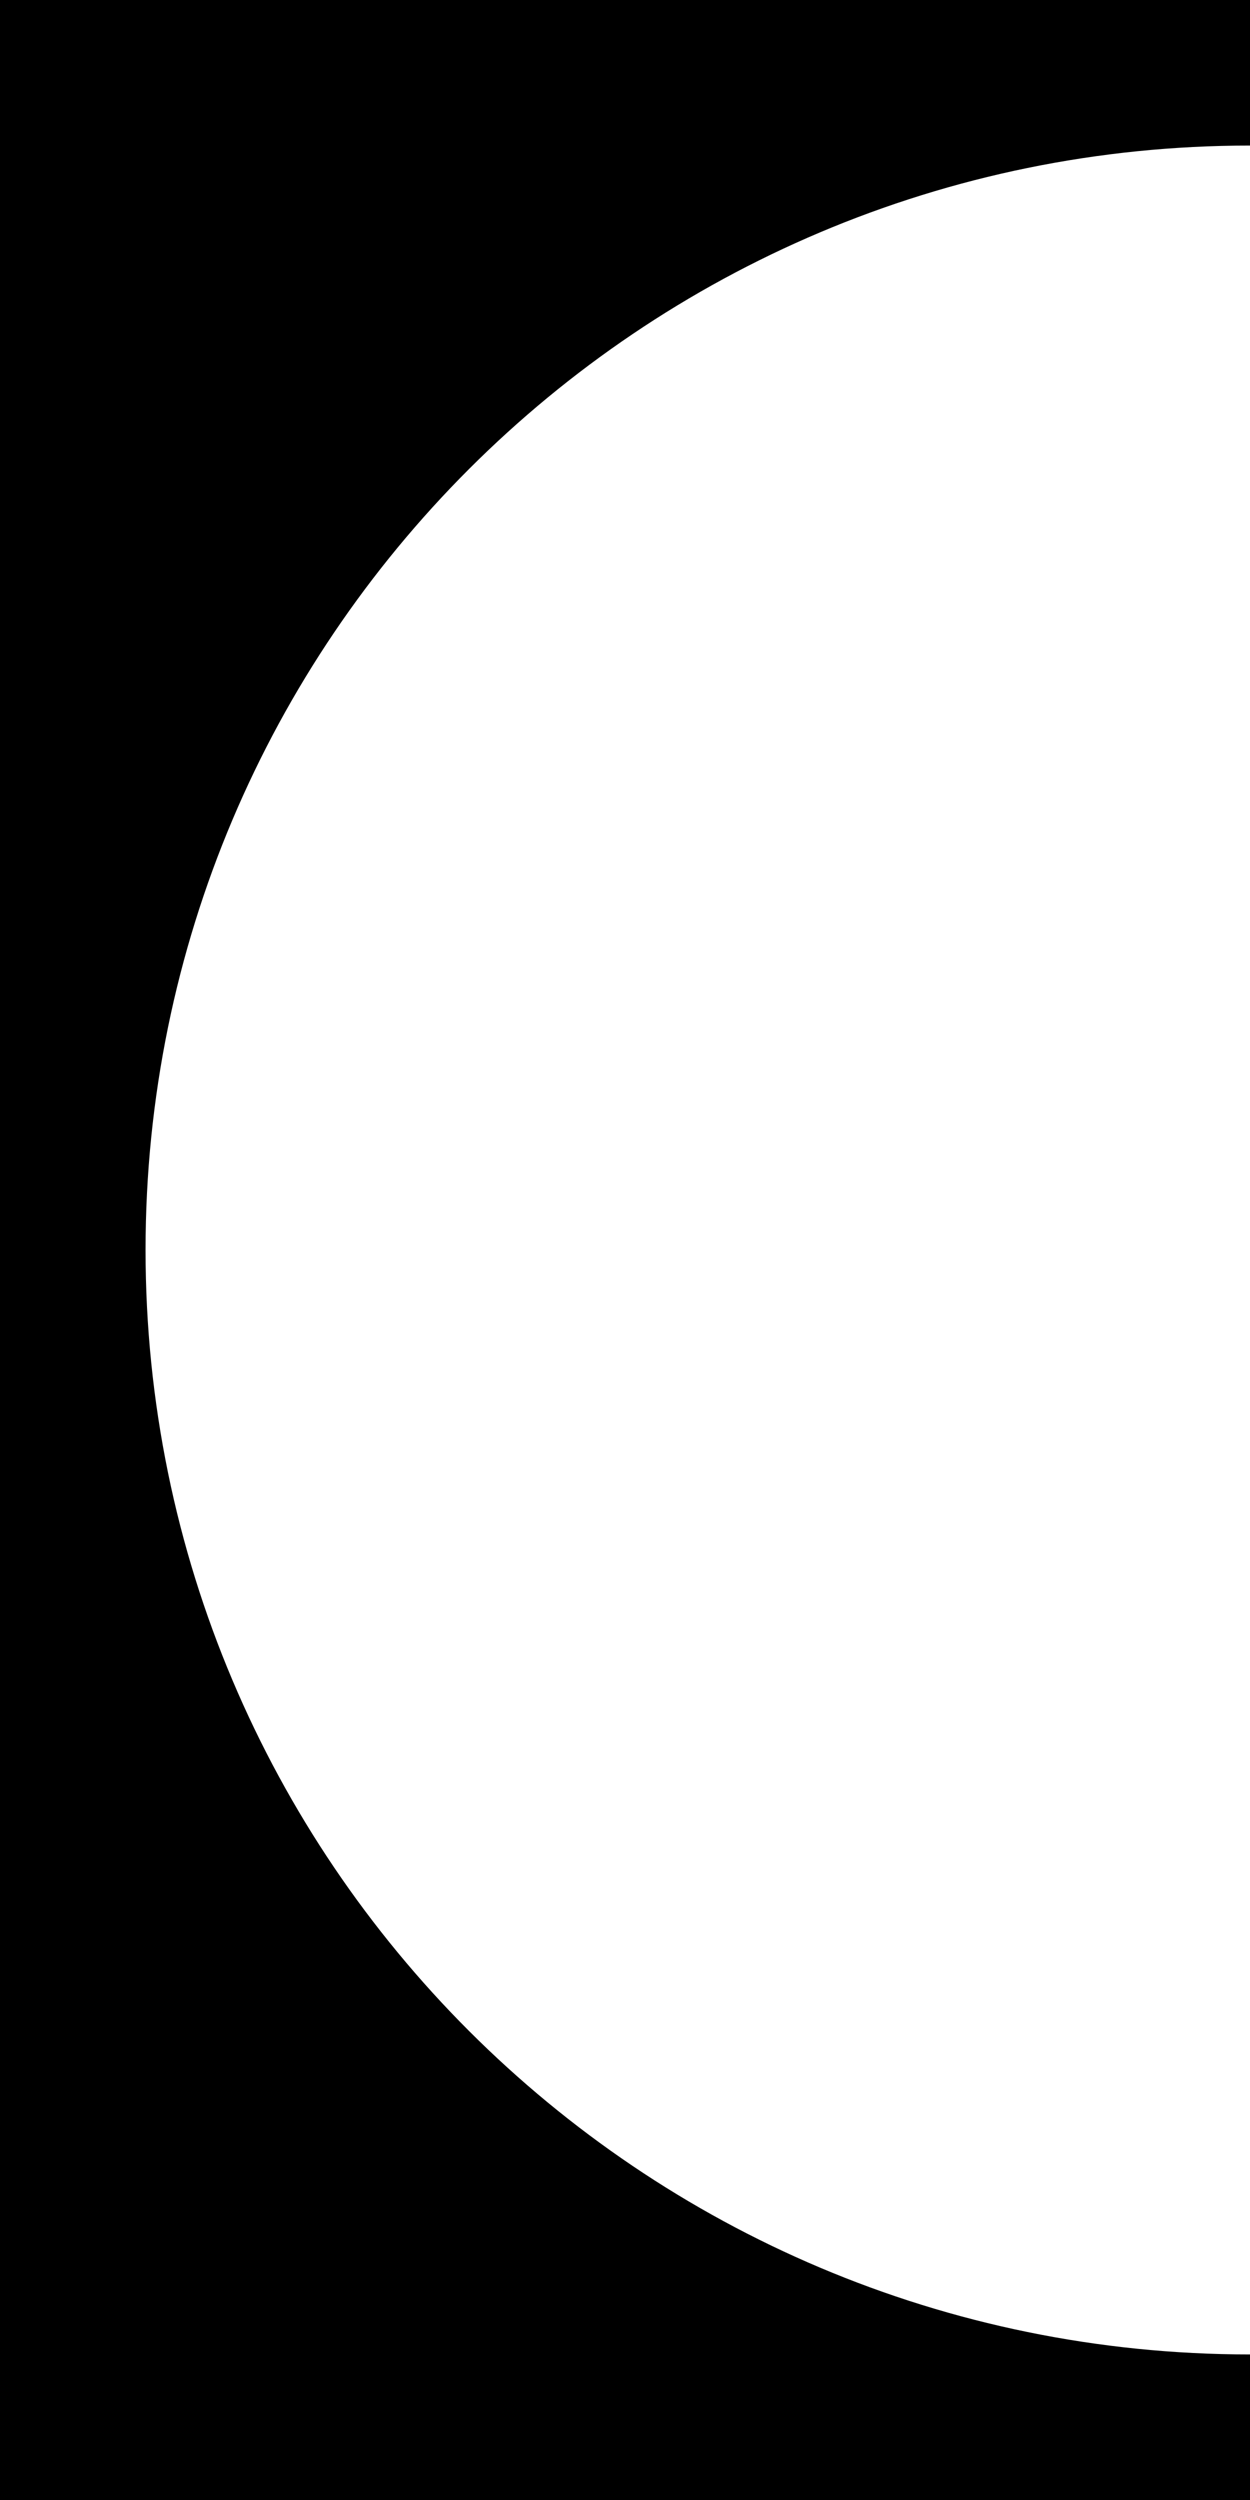 <svg version="1.1" id="rouage_x5F_portrait" xmlns="http://www.w3.org/2000/svg" xmlns:xlink="http://www.w3.org/1999/xlink"
	 x="0px" y="0px" viewBox="-1320.5 -178.9 450 900" style="enable-background:new -1320.5 -178.9 450 900;" xml:space="preserve">
<style type="text/css">
	.st0{display:none;fill:none;}
	.st1{fill:none;}
</style>
<path class="st0" d="M441.6-1.2c15.5,10,33.6,15.9,52,17c18.6,1.1,37.2-2.6,55.9-2.4c18.7,0.2,38.7,5.2,50.4,19.7"/>
<path class="st1" d="M-1763.5,238.2c0-219.6-178-397.6-397.6-397.6v795.2C-1941.5,635.8-1763.5,457.8-1763.5,238.2z"/>
<path d="M-1268.1,271.1c0-219.6,178-397.6,397.6-397.6v-52.4h-450v900h450v-52.4C-1090.1,668.7-1268.1,490.7-1268.1,271.1z"/>
</svg>
